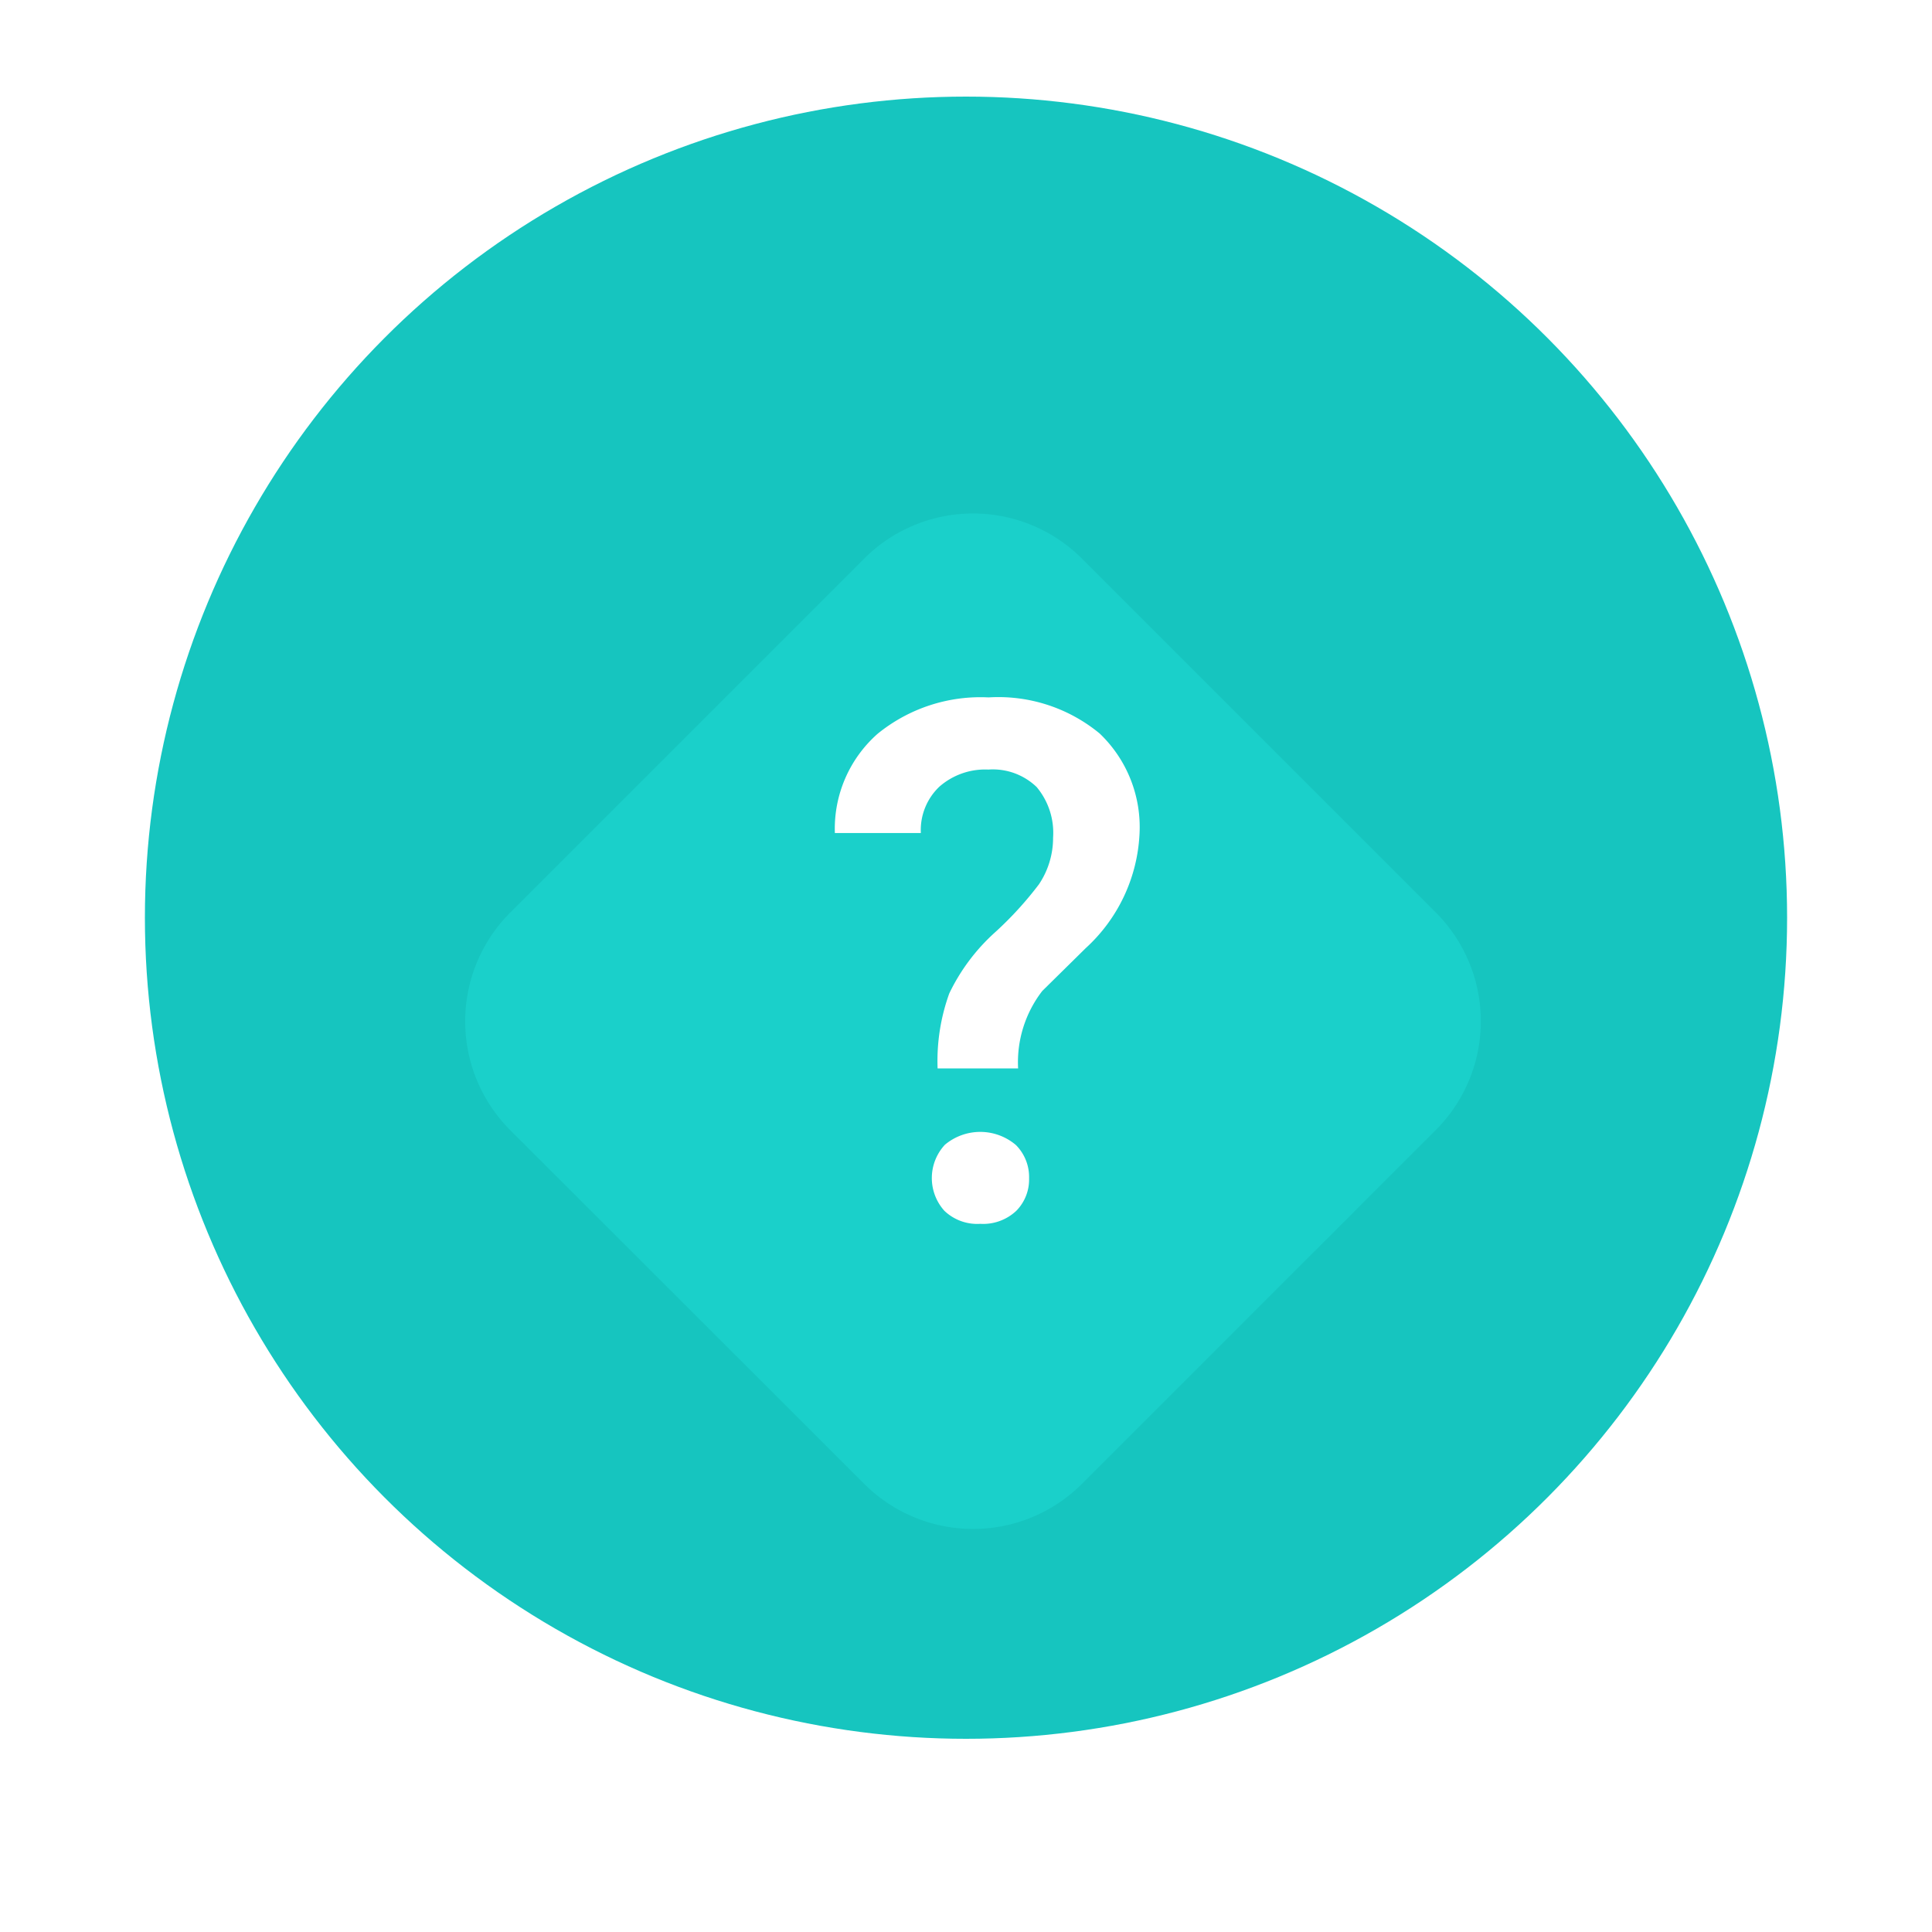 <svg id="Live" xmlns="http://www.w3.org/2000/svg" xmlns:xlink="http://www.w3.org/1999/xlink" width="40" height="40" viewBox="0 0 40 40">
  <defs>
    <filter id="filter" x="4" y="6" width="33" height="33" filterUnits="userSpaceOnUse">
      <feOffset result="offset" dy="2" in="SourceAlpha"/>
      <feGaussianBlur result="blur" stdDeviation="2.449"/>
      <feFlood result="flood" flood-opacity="0.19"/>
      <feComposite result="composite" operator="in" in2="blur"/>
      <feBlend result="blend" in="SourceGraphic"/>
    </filter>
  </defs>
  <circle cx="20" cy="19" r="17" fill="#16c5bf;"/>
  <g>
    <path class="cls-2" d="M22.4,10.565l7.325,7.325a3.187,3.187,0,0,1,0,4.508L22.4,29.722a3.187,3.187,0,0,1-4.507,0L10.565,22.4a3.187,3.187,0,0,1,0-4.508l7.325-7.325A3.187,3.187,0,0,1,22.4,10.565Z" transform="translate(0 -1)"
      fill="#1ad0ca" filter="url(#filter)" fill-rule = "evenodd" />
    <path d="M21.079,23.123a2.415,2.415,0,0,1,.5-1.606l0.9-.887a3.421,3.421,0,0,0,1.113-2.353,2.678,2.678,0,0,0-.824-2.09,3.293,3.293,0,0,0-2.3-.748,3.374,3.374,0,0,0-2.3.755,2.622,2.622,0,0,0-.883,2.053h1.78a1.24,1.24,0,0,1,.384-0.96,1.438,1.438,0,0,1,1.014-.354,1.308,1.308,0,0,1,1,.362,1.476,1.476,0,0,1,.34,1.049,1.725,1.725,0,0,1-.293.965,7.306,7.306,0,0,1-.9.986,4.075,4.075,0,0,0-.956,1.272,4.115,4.115,0,0,0-.242,1.554h1.663Zm-1.527,2.945a0.984,0.984,0,0,0,.743.27,1,1,0,0,0,.747-0.27,0.922,0.922,0,0,0,.264-0.671,0.94,0.94,0,0,0-.271-0.689,1.139,1.139,0,0,0-1.472-.007A1.014,1.014,0,0,0,19.552,26.068Z" transform="translate(0 -1)"
      fill="#fff" fill-rule = "evenodd" />
  </g>
</svg>
